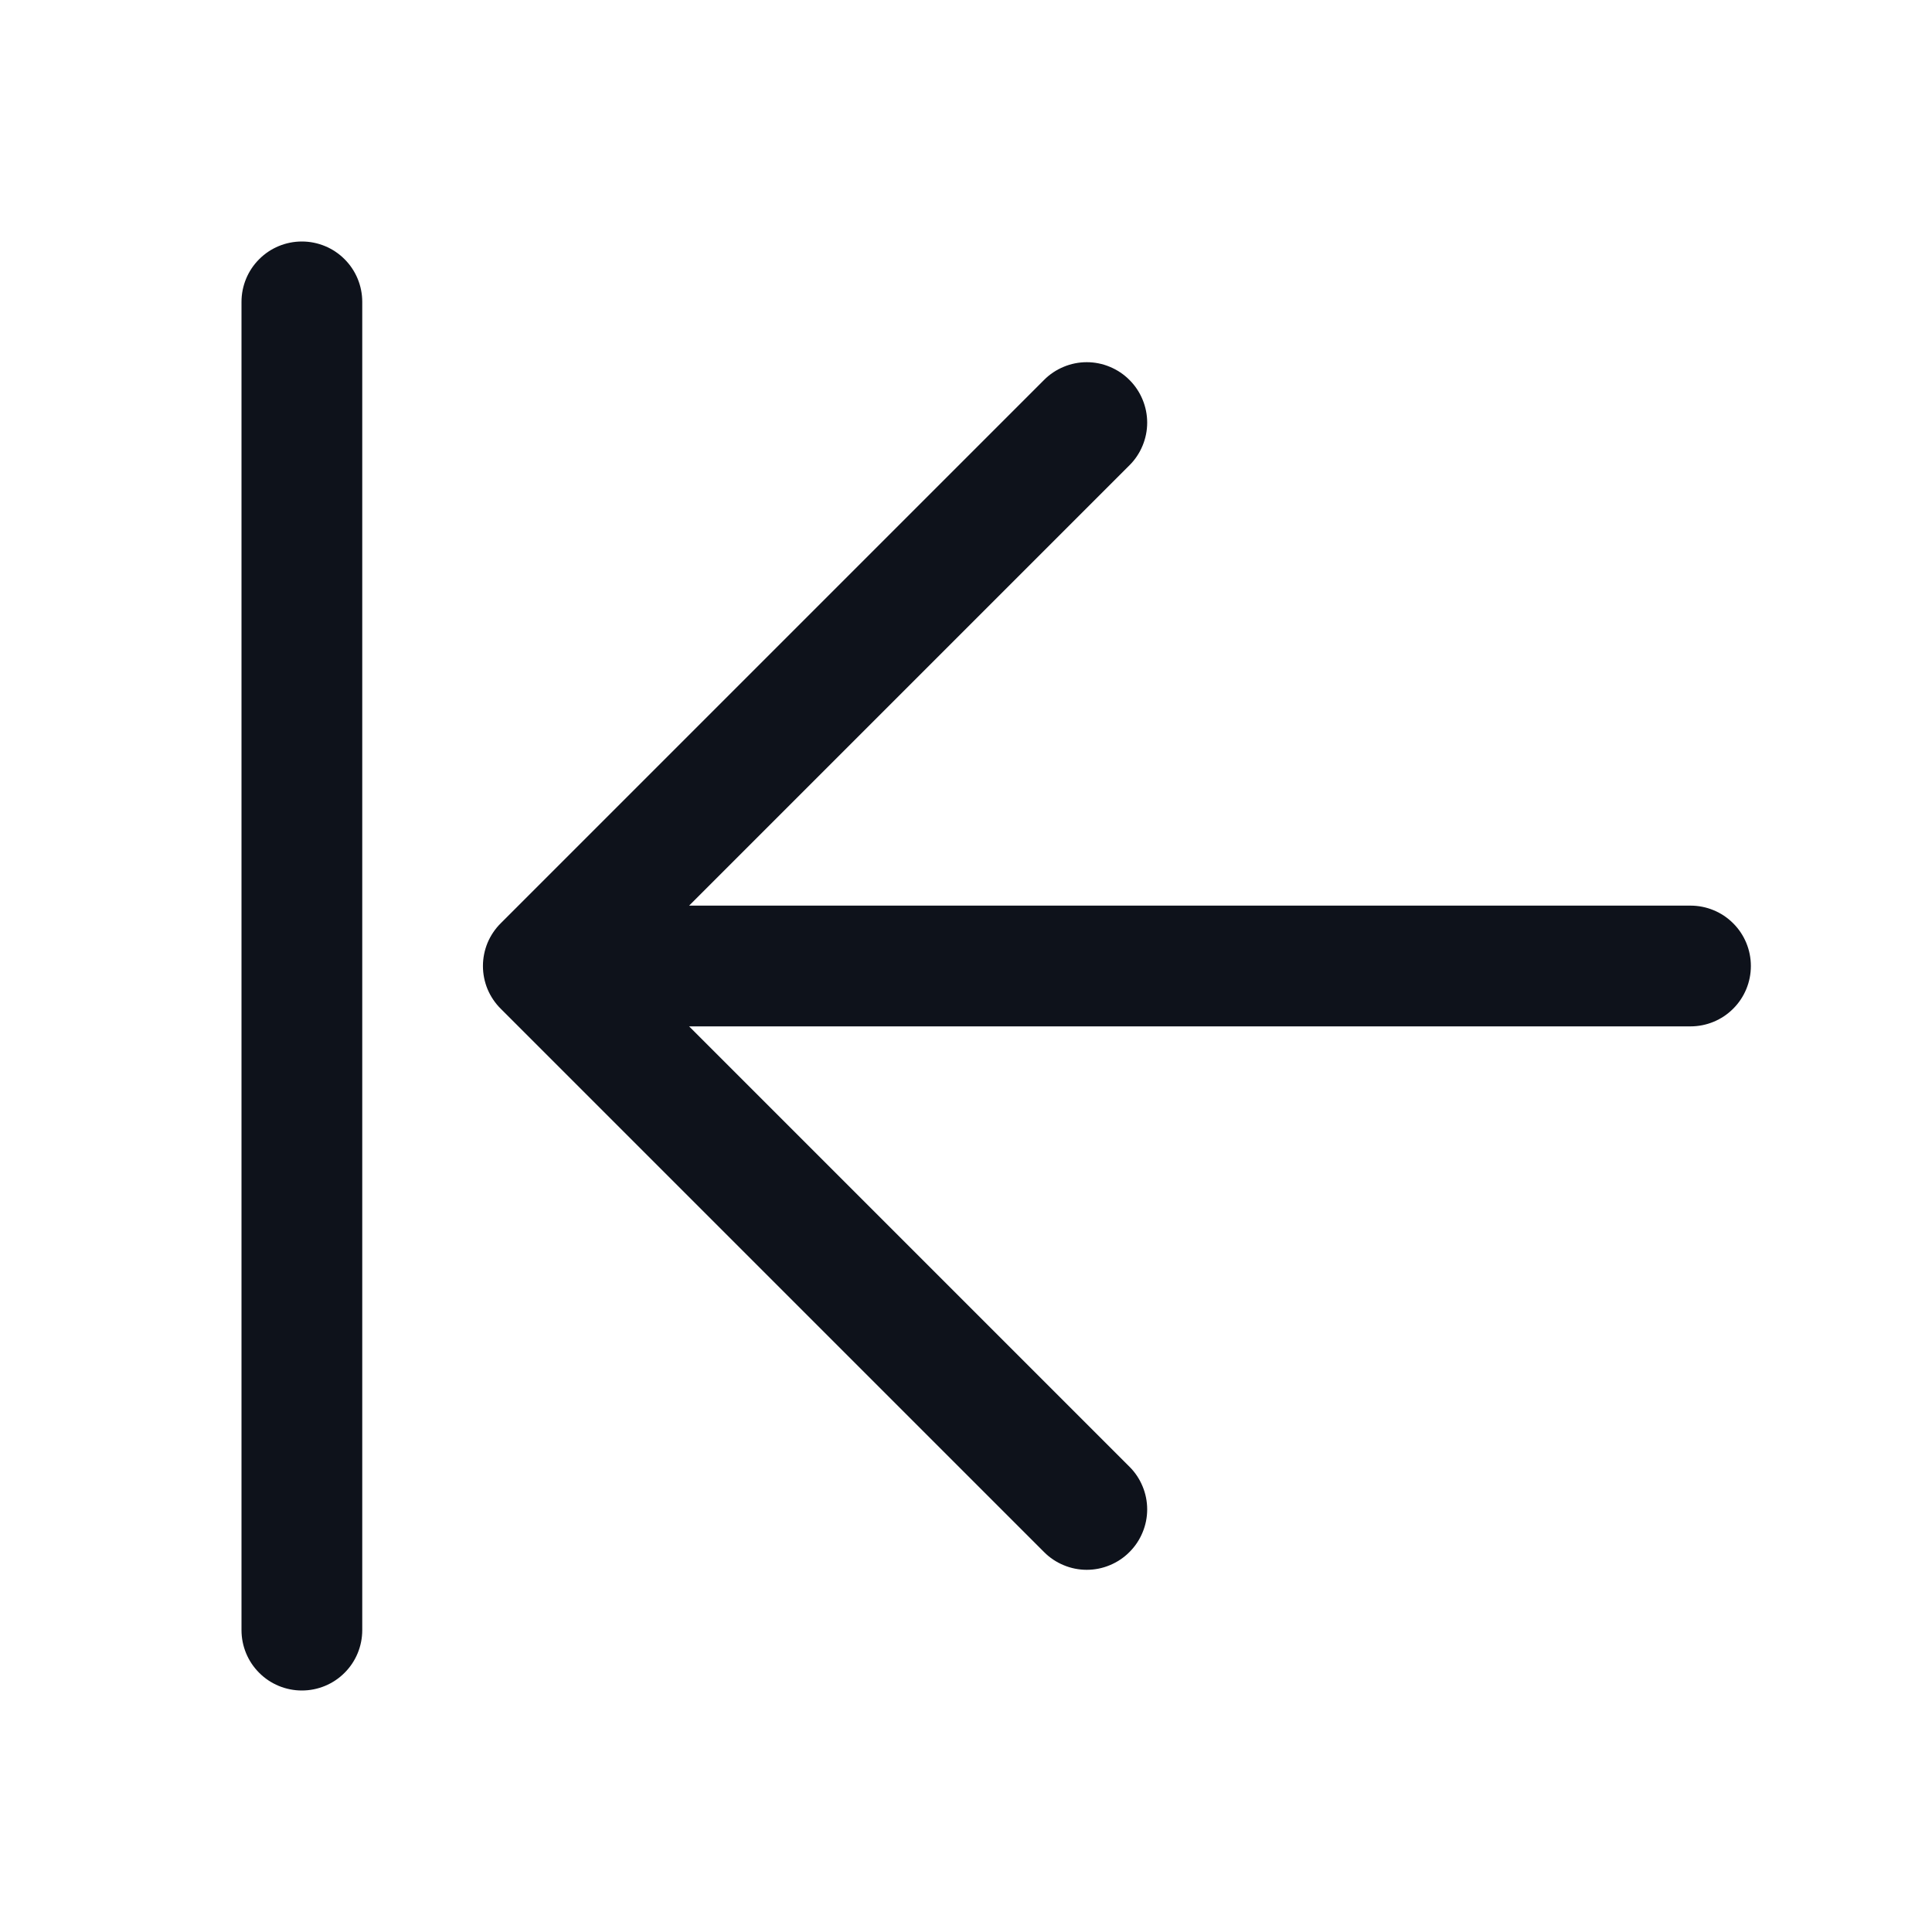 <svg width="32" height="32" viewBox="0 0 32 32" fill="none" xmlns="http://www.w3.org/2000/svg">
<path d="M29 16C29 16.265 28.895 16.52 28.707 16.707C28.52 16.895 28.265 17 28 17H11.414L18.707 24.293C18.8 24.385 18.874 24.496 18.924 24.617C18.975 24.738 19.001 24.869 19.001 25C19.001 25.131 18.975 25.262 18.924 25.383C18.874 25.504 18.8 25.615 18.707 25.707C18.615 25.8 18.504 25.874 18.383 25.924C18.262 25.975 18.131 26.001 18 26.001C17.869 26.001 17.738 25.975 17.617 25.924C17.496 25.874 17.385 25.8 17.293 25.707L8.293 16.707C8.2 16.615 8.126 16.504 8.075 16.383C8.025 16.262 7.999 16.131 7.999 16C7.999 15.869 8.025 15.739 8.075 15.617C8.126 15.496 8.2 15.385 8.293 15.293L17.293 6.293C17.385 6.2 17.496 6.126 17.617 6.076C17.738 6.025 17.869 5.999 18 5.999C18.131 5.999 18.262 6.025 18.383 6.076C18.504 6.126 18.615 6.2 18.707 6.293C18.8 6.385 18.874 6.496 18.924 6.617C18.975 6.739 19.001 6.869 19.001 7C19.001 7.131 18.975 7.261 18.924 7.383C18.874 7.504 18.8 7.615 18.707 7.707L11.414 15H28C28.265 15 28.52 15.105 28.707 15.293C28.895 15.48 29 15.735 29 16ZM5 4C4.735 4 4.48 4.105 4.293 4.293C4.105 4.48 4 4.735 4 5V27C4 27.265 4.105 27.52 4.293 27.707C4.48 27.895 4.735 28 5 28C5.265 28 5.52 27.895 5.707 27.707C5.895 27.52 6 27.265 6 27V5C6 4.735 5.895 4.48 5.707 4.293C5.52 4.105 5.265 4 5 4Z" fill="#0E121B"/>
</svg>
